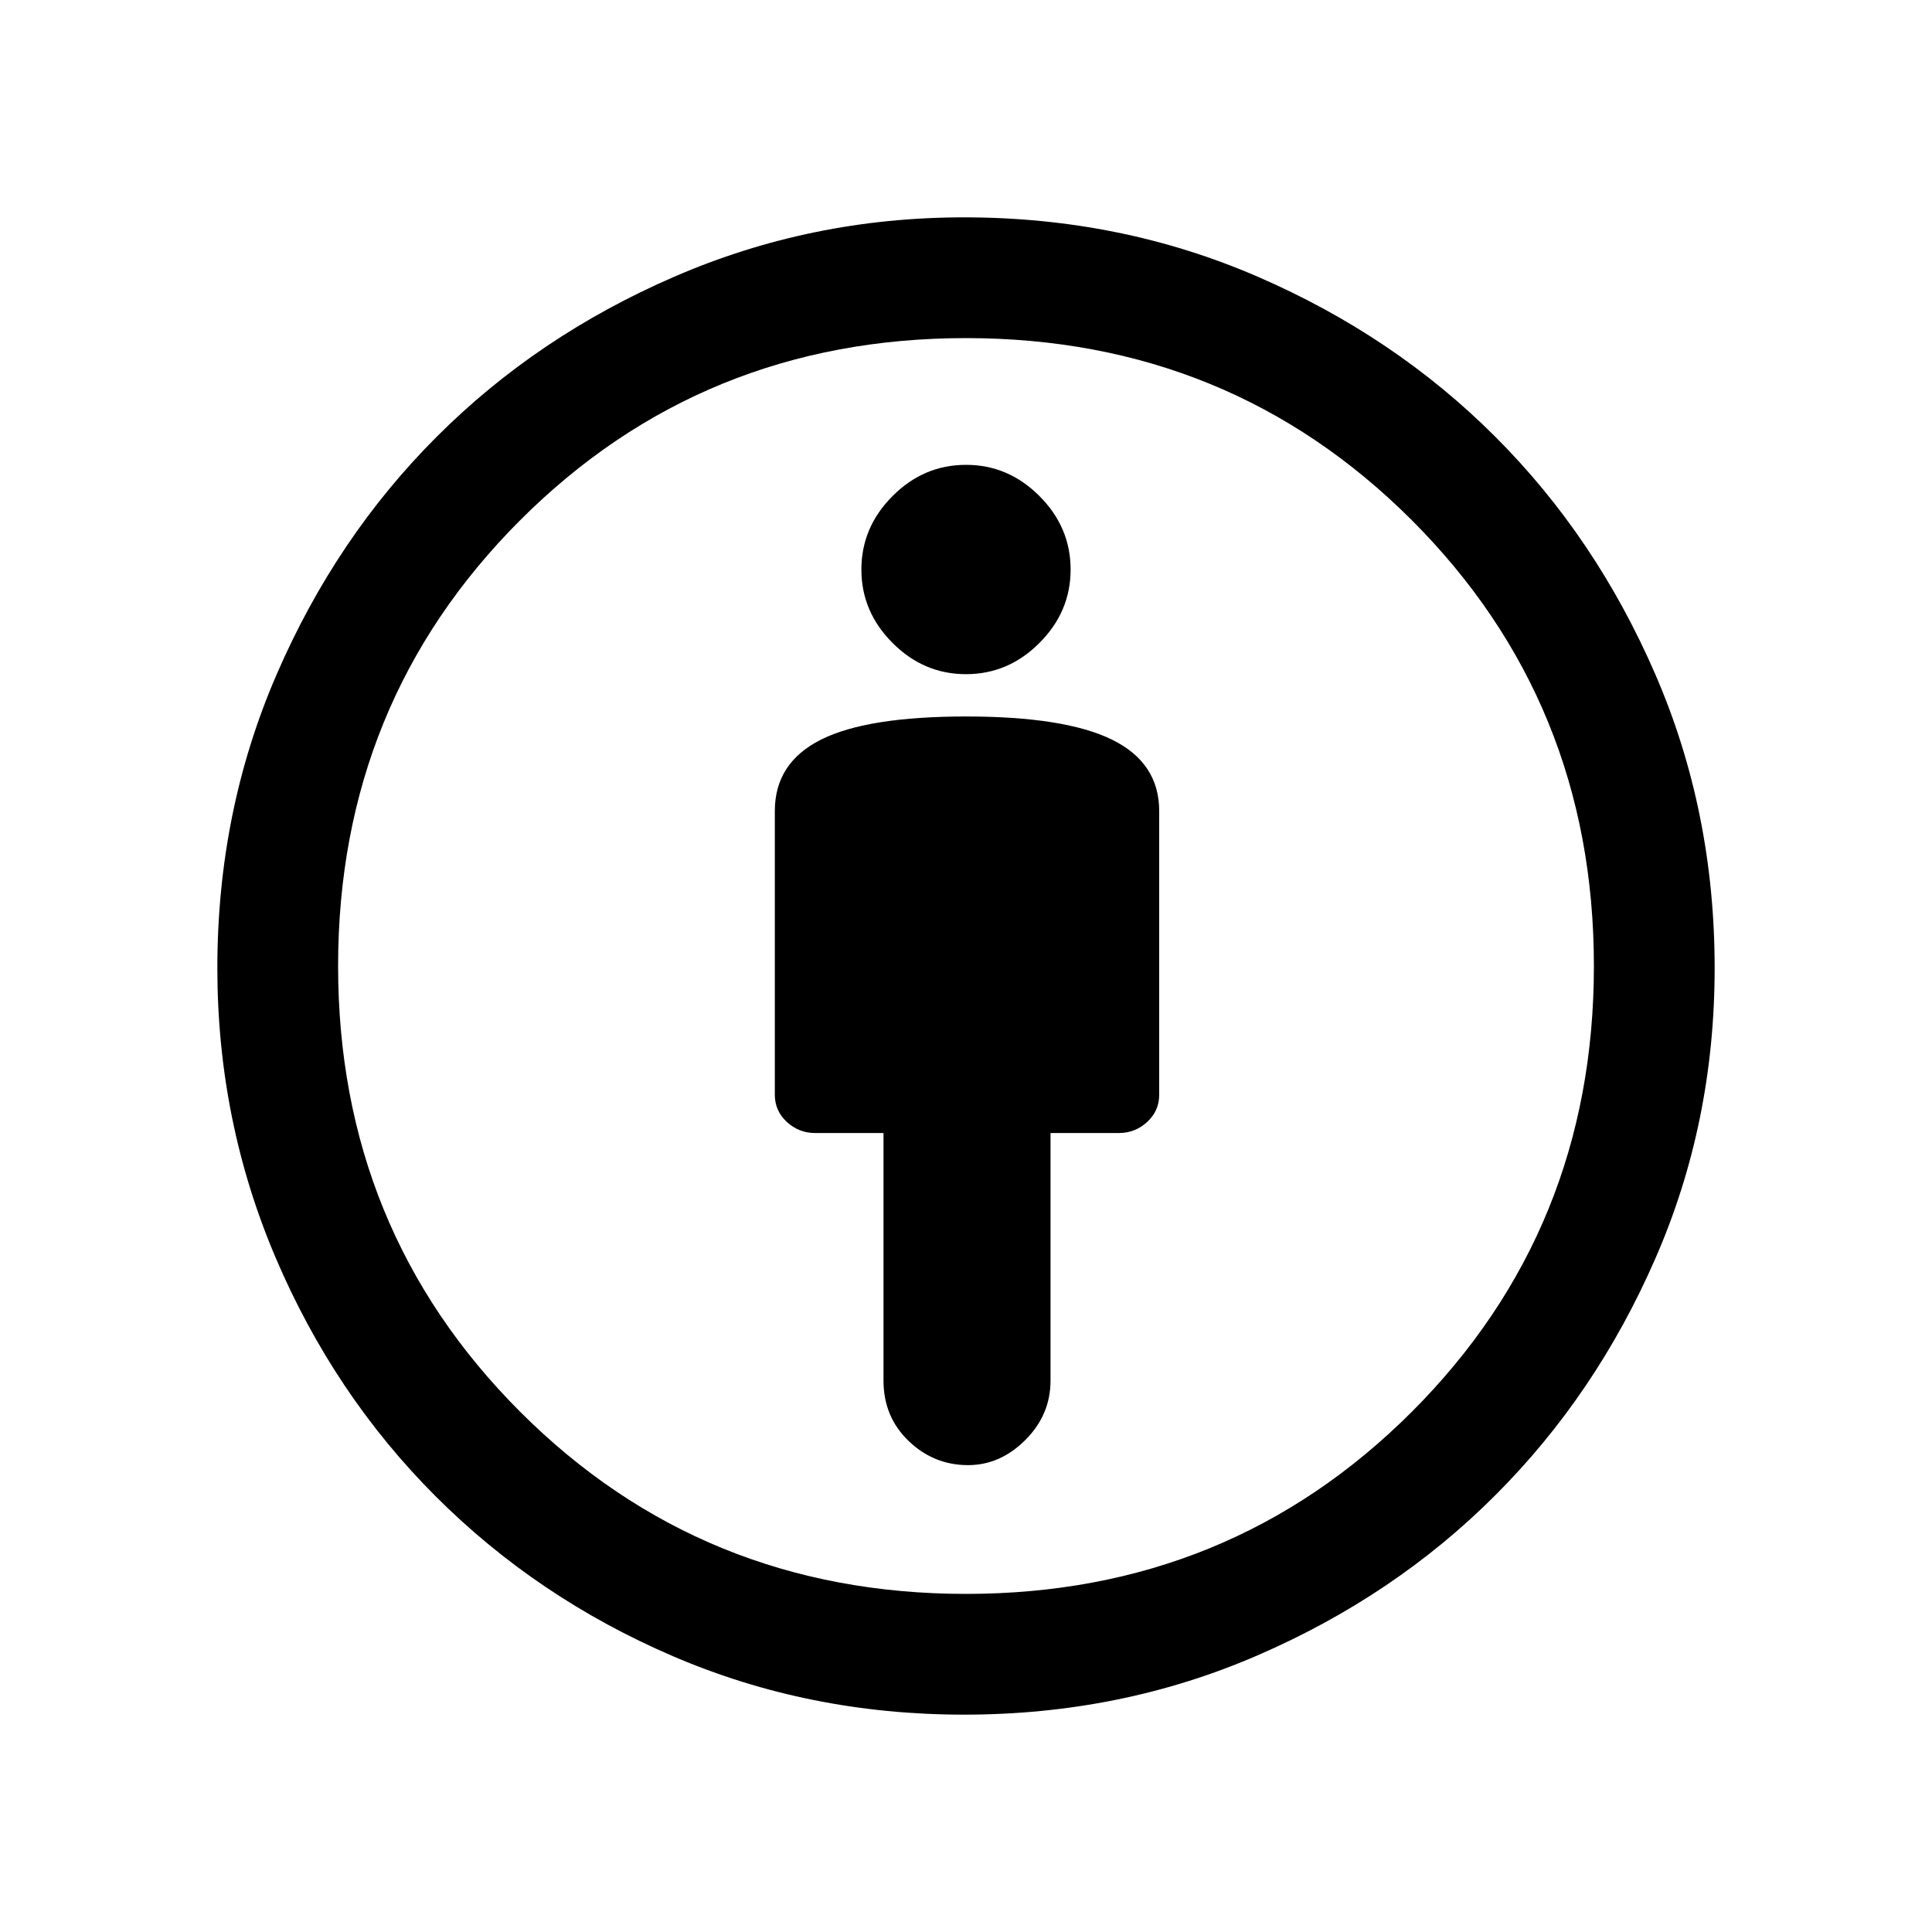 <svg xmlns="http://www.w3.org/2000/svg" height="20" width="20"><path d="M10.021 15.167q.333 0 .594-.261.26-.26.26-.614v-2.563h.708q.167 0 .292-.114.125-.115.125-.282V8.396q0-.5-.49-.74-.489-.239-1.51-.239t-1.5.239q-.479.24-.479.74v2.937q0 .167.125.282.125.114.292.114h.708v2.563q0 .375.26.625.261.25.615.25Zm-.042 2.583q-1.604 0-3.01-.604-1.407-.604-2.459-1.656t-1.656-2.469q-.604-1.417-.604-3 0-1.625.615-3.042.614-1.417 1.656-2.458 1.041-1.042 2.458-1.656 1.417-.615 3-.615 1.625 0 3.042.615 1.417.614 2.458 1.656 1.042 1.041 1.656 2.458.615 1.417.615 3.042 0 1.604-.615 3.01-.614 1.407-1.656 2.448-1.041 1.042-2.458 1.656-1.417.615-3.042.615ZM10 16.5q2.729 0 4.615-1.885Q16.5 12.729 16.5 10t-1.885-4.615Q12.729 3.5 10 3.5T5.385 5.385Q3.5 7.271 3.5 10t1.885 4.615Q7.271 16.5 10 16.5Zm0-9.521q.438 0 .76-.323.323-.323.323-.76 0-.438-.323-.761-.322-.323-.76-.323t-.76.323q-.323.323-.323.761 0 .437.323.76.322.323.76.323ZM10 10Z"/></svg>